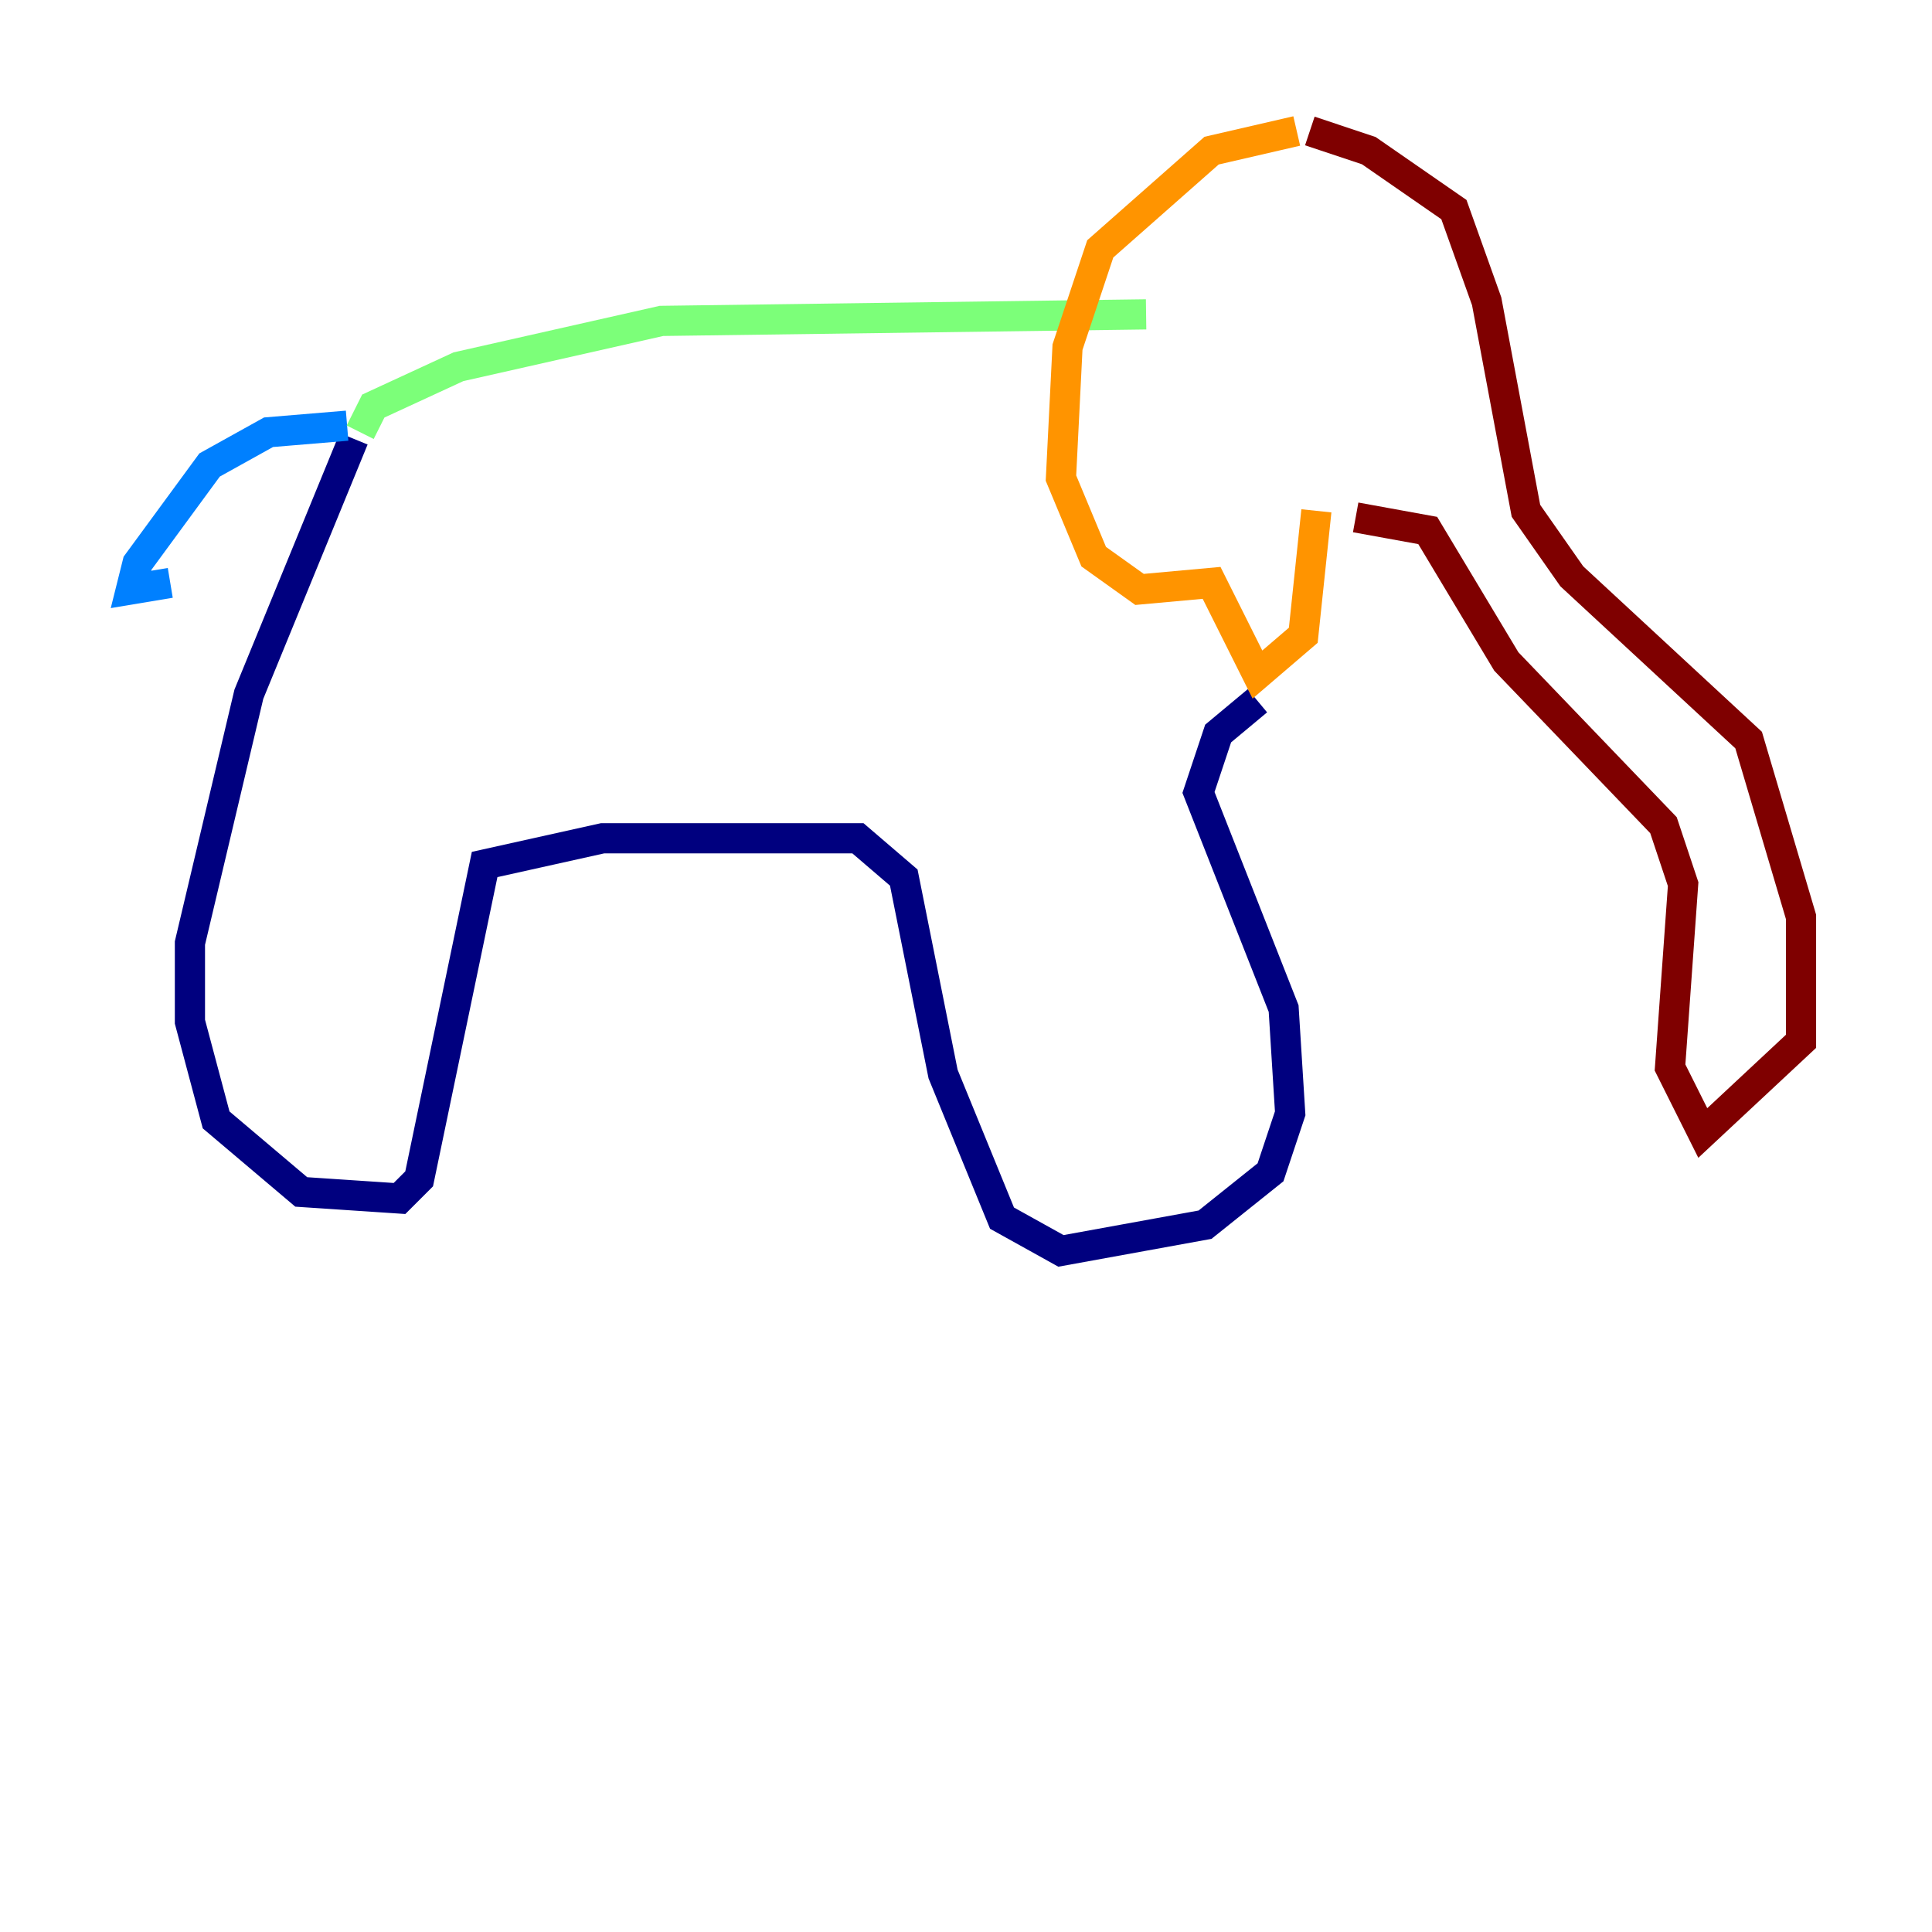 <?xml version="1.0" encoding="utf-8" ?>
<svg baseProfile="tiny" height="128" version="1.2" viewBox="0,0,128,128" width="128" xmlns="http://www.w3.org/2000/svg" xmlns:ev="http://www.w3.org/2001/xml-events" xmlns:xlink="http://www.w3.org/1999/xlink"><defs /><polyline fill="none" points="23.43,29.071 16.488,45.993 12.583,62.481 12.583,67.688 14.319,74.197 19.959,78.969 26.468,79.403 27.77,78.102 32.108,57.275 39.919,55.539 56.841,55.539 59.878,58.142 62.481,71.159 66.386,80.705 70.291,82.875 79.837,81.139 84.176,77.668 85.478,73.763 85.044,66.82 79.403,52.502 80.705,48.597 83.308,46.427" stroke="#00007f" stroke-width="2" /><polyline fill="none" points="22.997,28.203 17.79,28.637 13.885,30.807 9.112,37.315 8.678,39.051 11.281,38.617" stroke="#0080ff" stroke-width="2" /><polyline fill="none" points="23.864,28.637 24.732,26.902 30.373,24.298 43.824,21.261 75.932,20.827" stroke="#7cff79" stroke-width="2" /><polyline fill="none" points="85.912,8.678 80.271,9.98 72.895,16.488 70.725,22.997 70.291,31.675 72.461,36.881 75.498,39.051 80.271,38.617 83.308,44.691 86.346,42.088 87.214,33.844" stroke="#ff9400" stroke-width="2" /><polyline fill="none" points="86.78,8.678 90.685,9.98 96.325,13.885 98.495,19.959 101.098,33.844 104.136,38.183 115.851,49.031 119.322,60.746 119.322,68.99 112.814,75.064 110.644,70.725 111.512,58.576 110.21,54.671 99.797,43.824 94.59,35.146 89.817,34.278" stroke="#7f0000" stroke-width="2" /></svg>